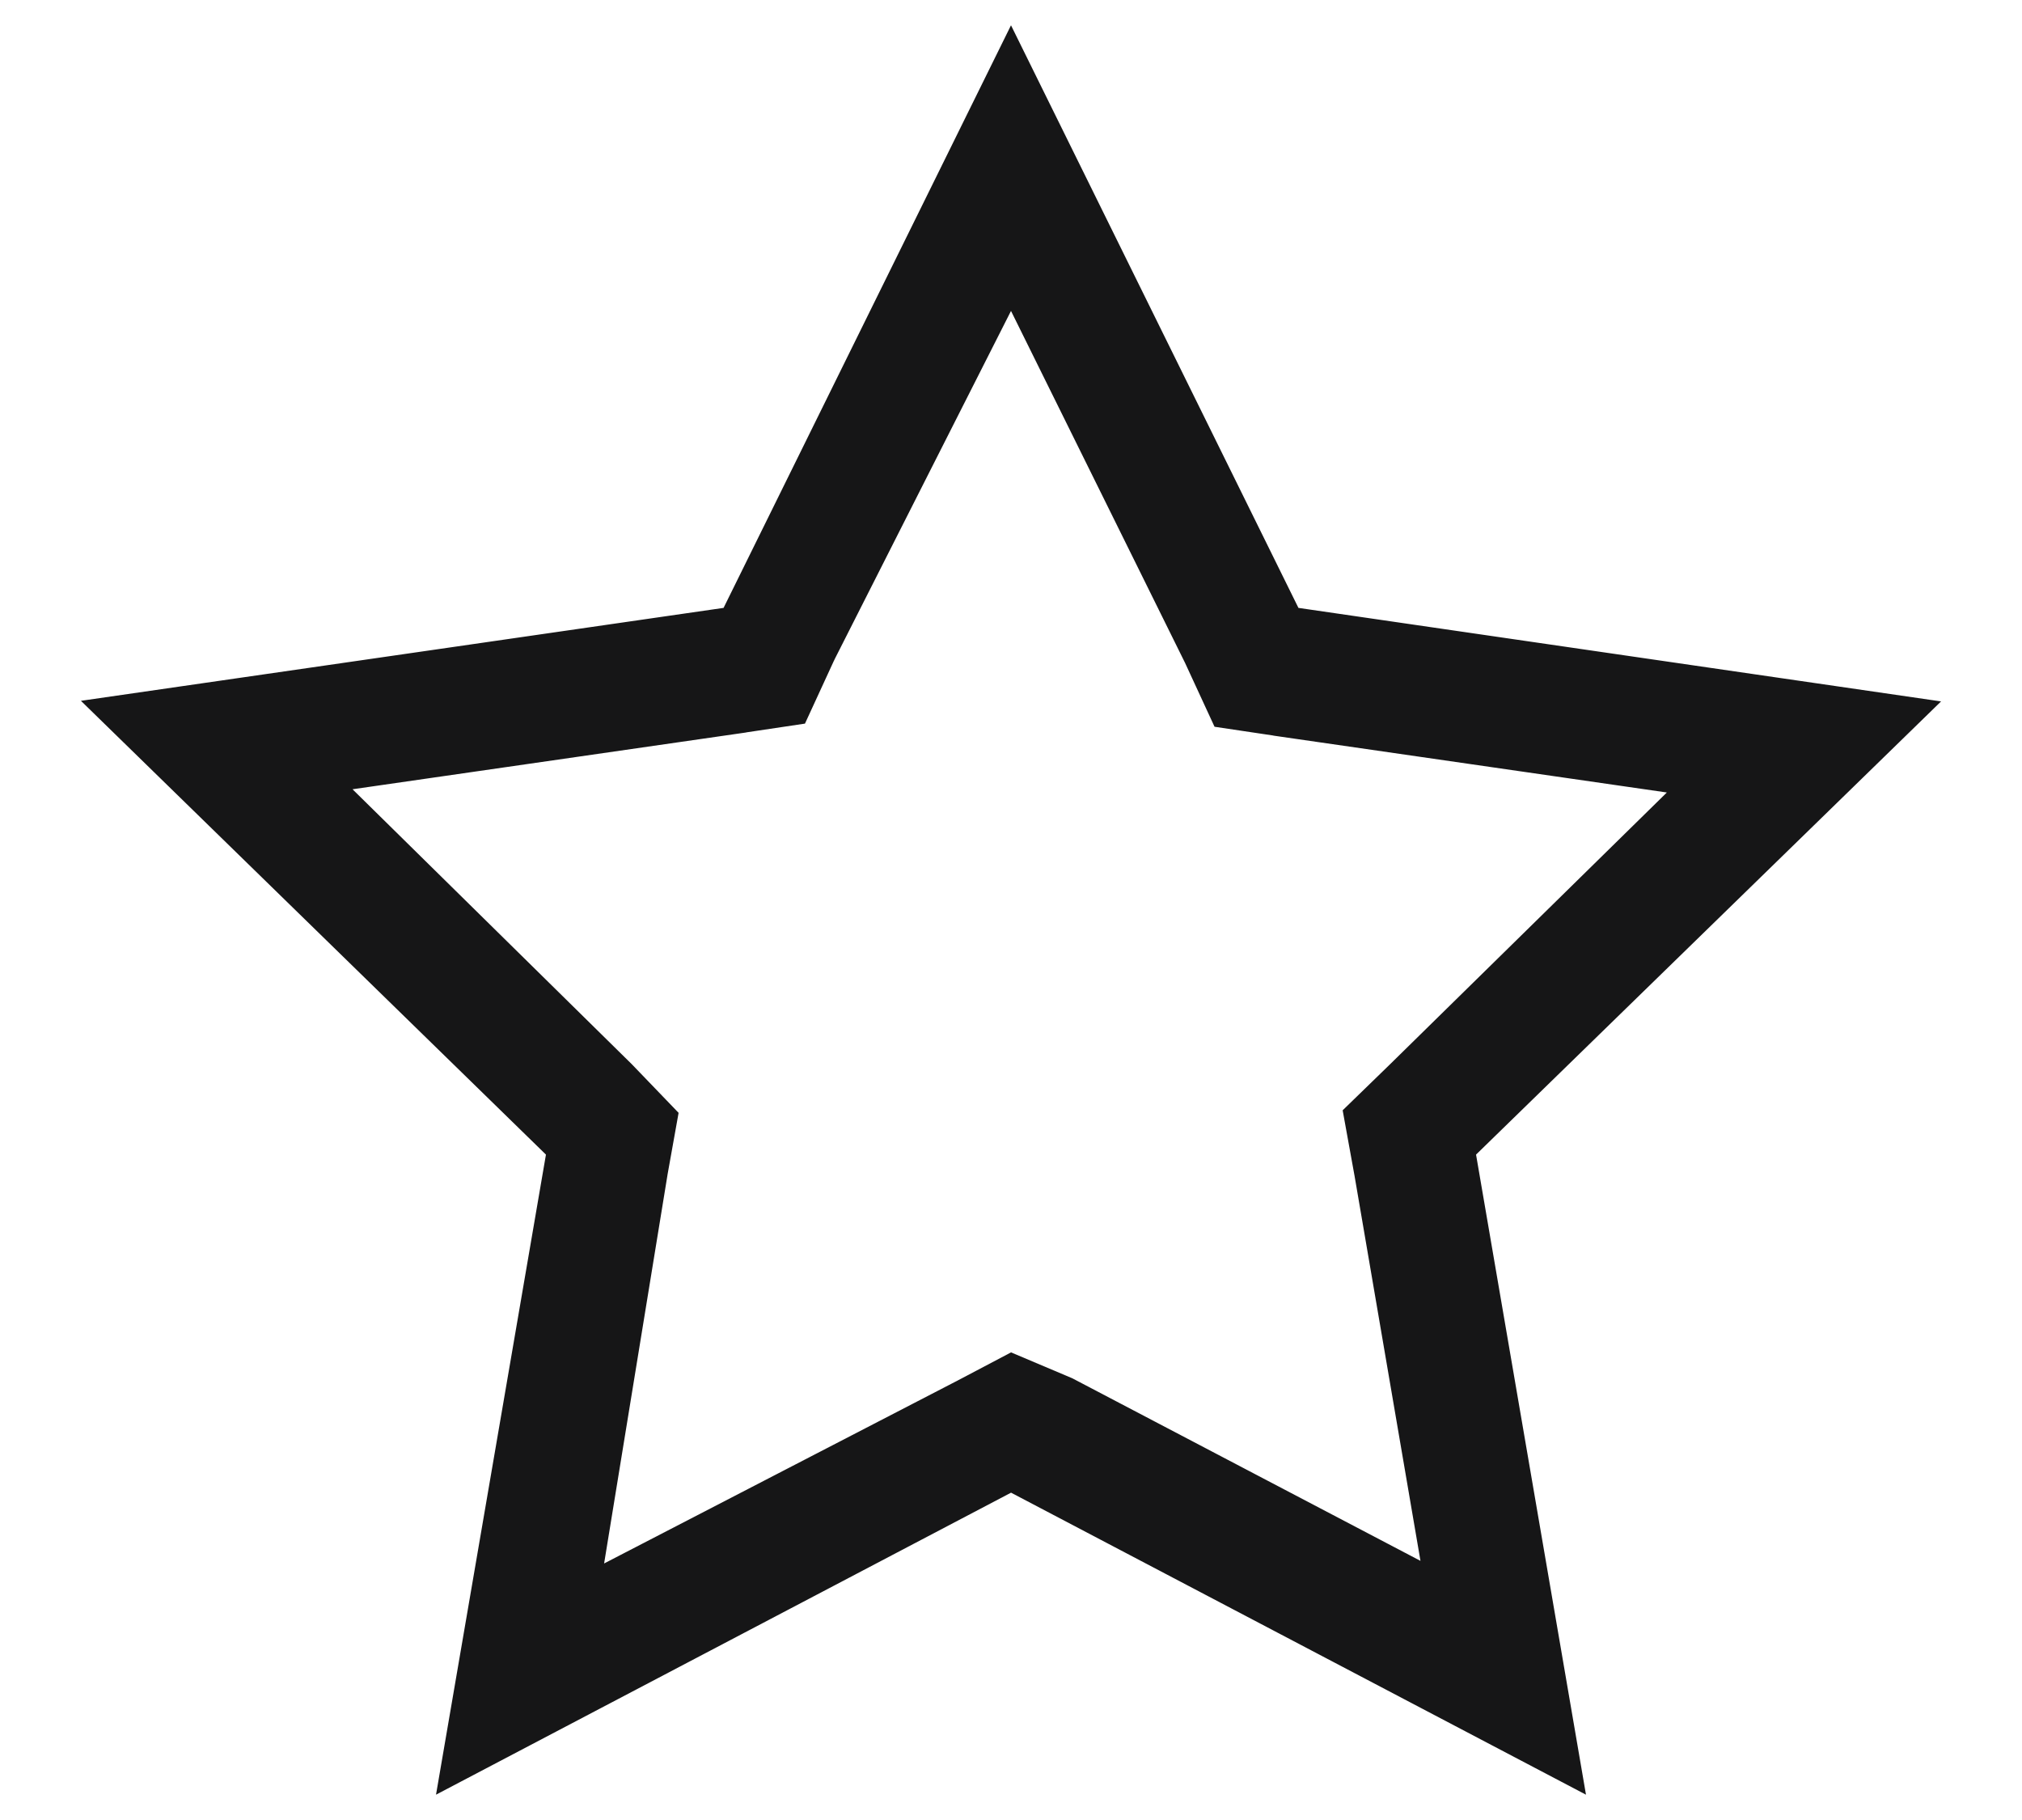 <svg width="20" height="18" viewBox="0 0 20 18" fill="none" xmlns="http://www.w3.org/2000/svg">
<path d="M10.448 2.853L10.005 1.958L9.554 2.849L7.804 6.305L7.8 6.314L7.796 6.322L7.621 6.702L7.266 6.755L7.263 6.756L3.416 7.311L2.418 7.456L3.137 8.163L5.894 10.877L6.175 11.169L6.108 11.543L6.108 11.543L6.107 11.551L5.482 15.382L5.321 16.363L6.205 15.907L9.649 14.125L9.649 14.125L9.652 14.124L10.024 13.928L10.393 14.084L13.818 15.88L14.714 16.35L14.543 15.353L13.887 11.522L13.887 11.522L13.886 11.518L13.82 11.154L14.099 10.883L14.1 10.882L16.838 8.194L17.558 7.487L16.559 7.343L12.712 6.787L12.709 6.786L12.354 6.733L12.179 6.354L12.18 6.353L12.173 6.341L10.448 2.853ZM7.228 6.507L7.488 6.47L7.605 6.234L10 1.38L12.395 6.234L12.512 6.469L12.772 6.507L18.125 7.286L14.251 11.061L14.063 11.244L14.107 11.503L15.023 16.836L10.233 14.32L10 14.198L9.768 14.32L4.977 16.836L5.893 11.503L5.937 11.244L5.749 11.061L1.875 7.281L7.228 6.507Z" fill="#161616" stroke="#161617"/>
</svg>
